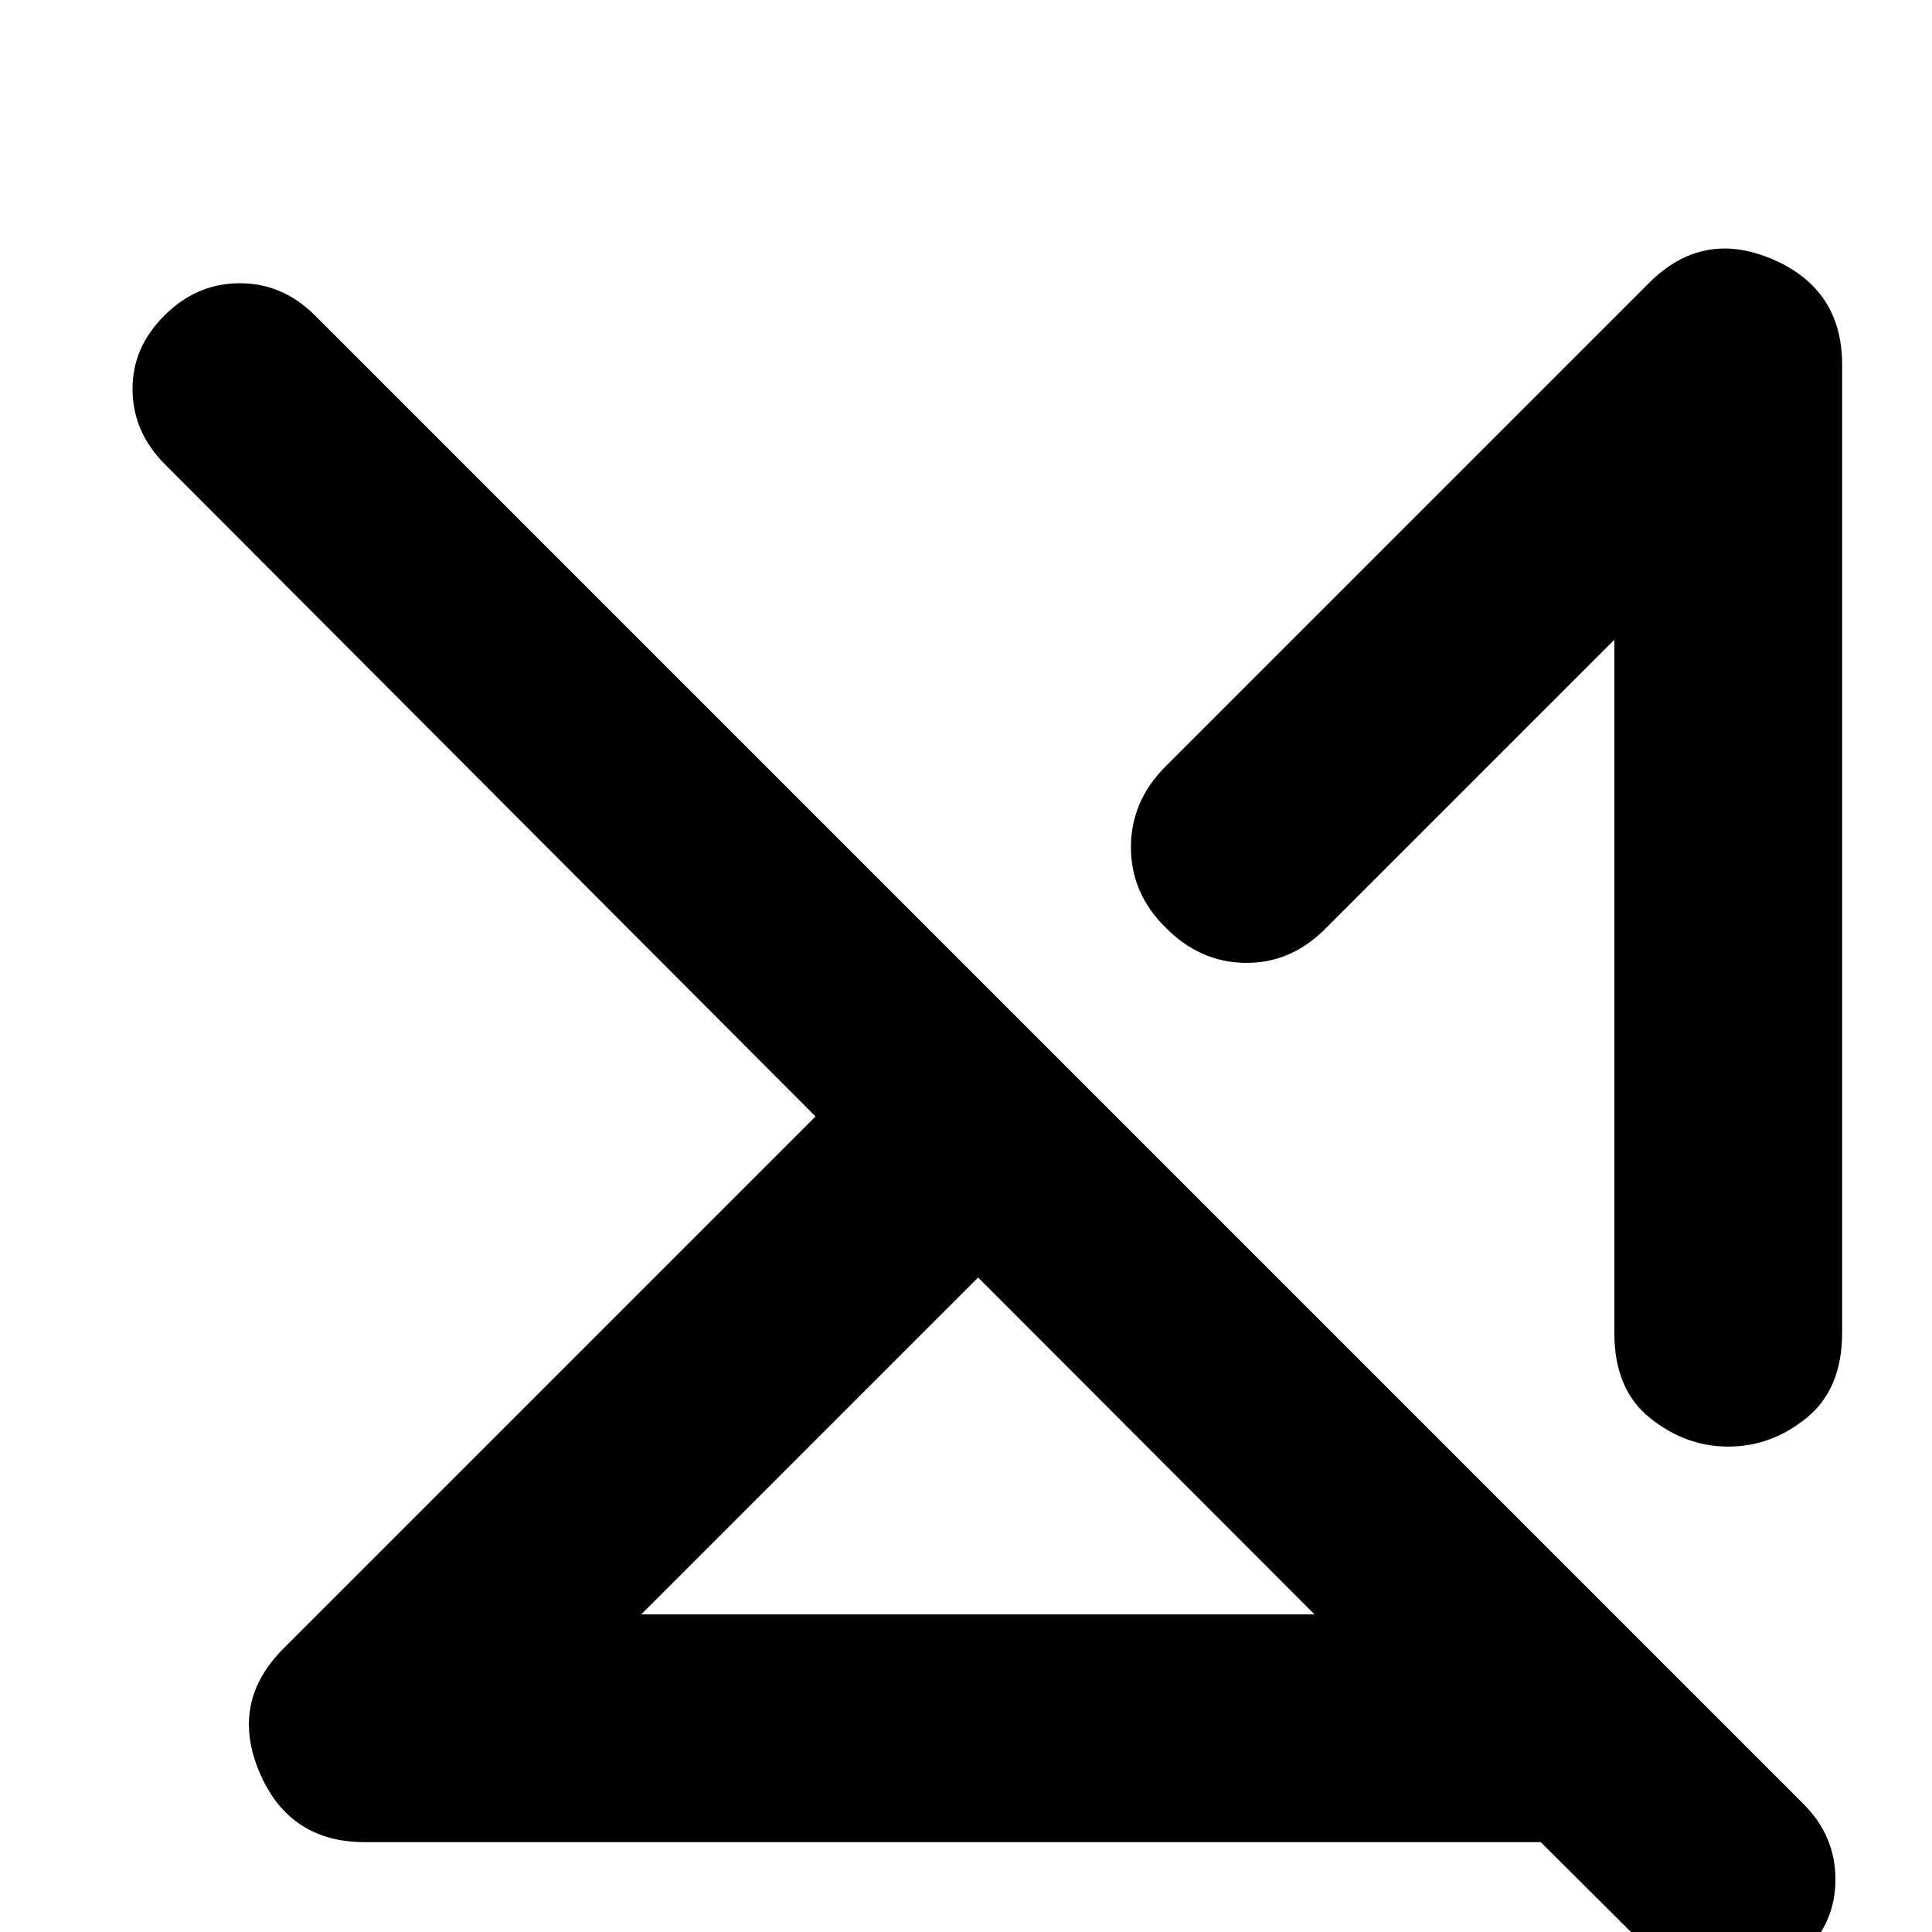 <svg xmlns="http://www.w3.org/2000/svg" height="24" viewBox="0 -960 960 960" width="24"><path d="M318.63-157.83h334.54L486.02-325.22 318.63-157.83ZM181.26-44.65q-37.63 0-52.35-34.77-14.71-34.78 11.96-61.45l264.37-264.37L81.98-729.26q-16-16-16.12-37.12-.12-21.12 15.88-36.88 16-16 37.38-16 21.38 0 37.38 16L896.15-63.61q15.76 15.76 15.88 37.26.12 21.5-15.88 37.26-15.76 16-37.26 16t-37.5-16l-55.8-55.56H181.26Zm734.09-734.09v480.96q0 27.91-17.58 42.25-17.57 14.33-39.01 14.33-21.19 0-38.89-14.21-17.7-14.22-17.7-42.13v-344.59l-144 144q-17.19 16.96-39.63 16.58-22.43-.38-39.39-17.58-17.19-16.96-17.19-39.89 0-22.94 17.19-40.13l240.22-240.22q26.67-26.67 61.33-11.84 34.65 14.84 34.65 52.47ZM706.96-370.33ZM572.24-242.28Z"/></svg>